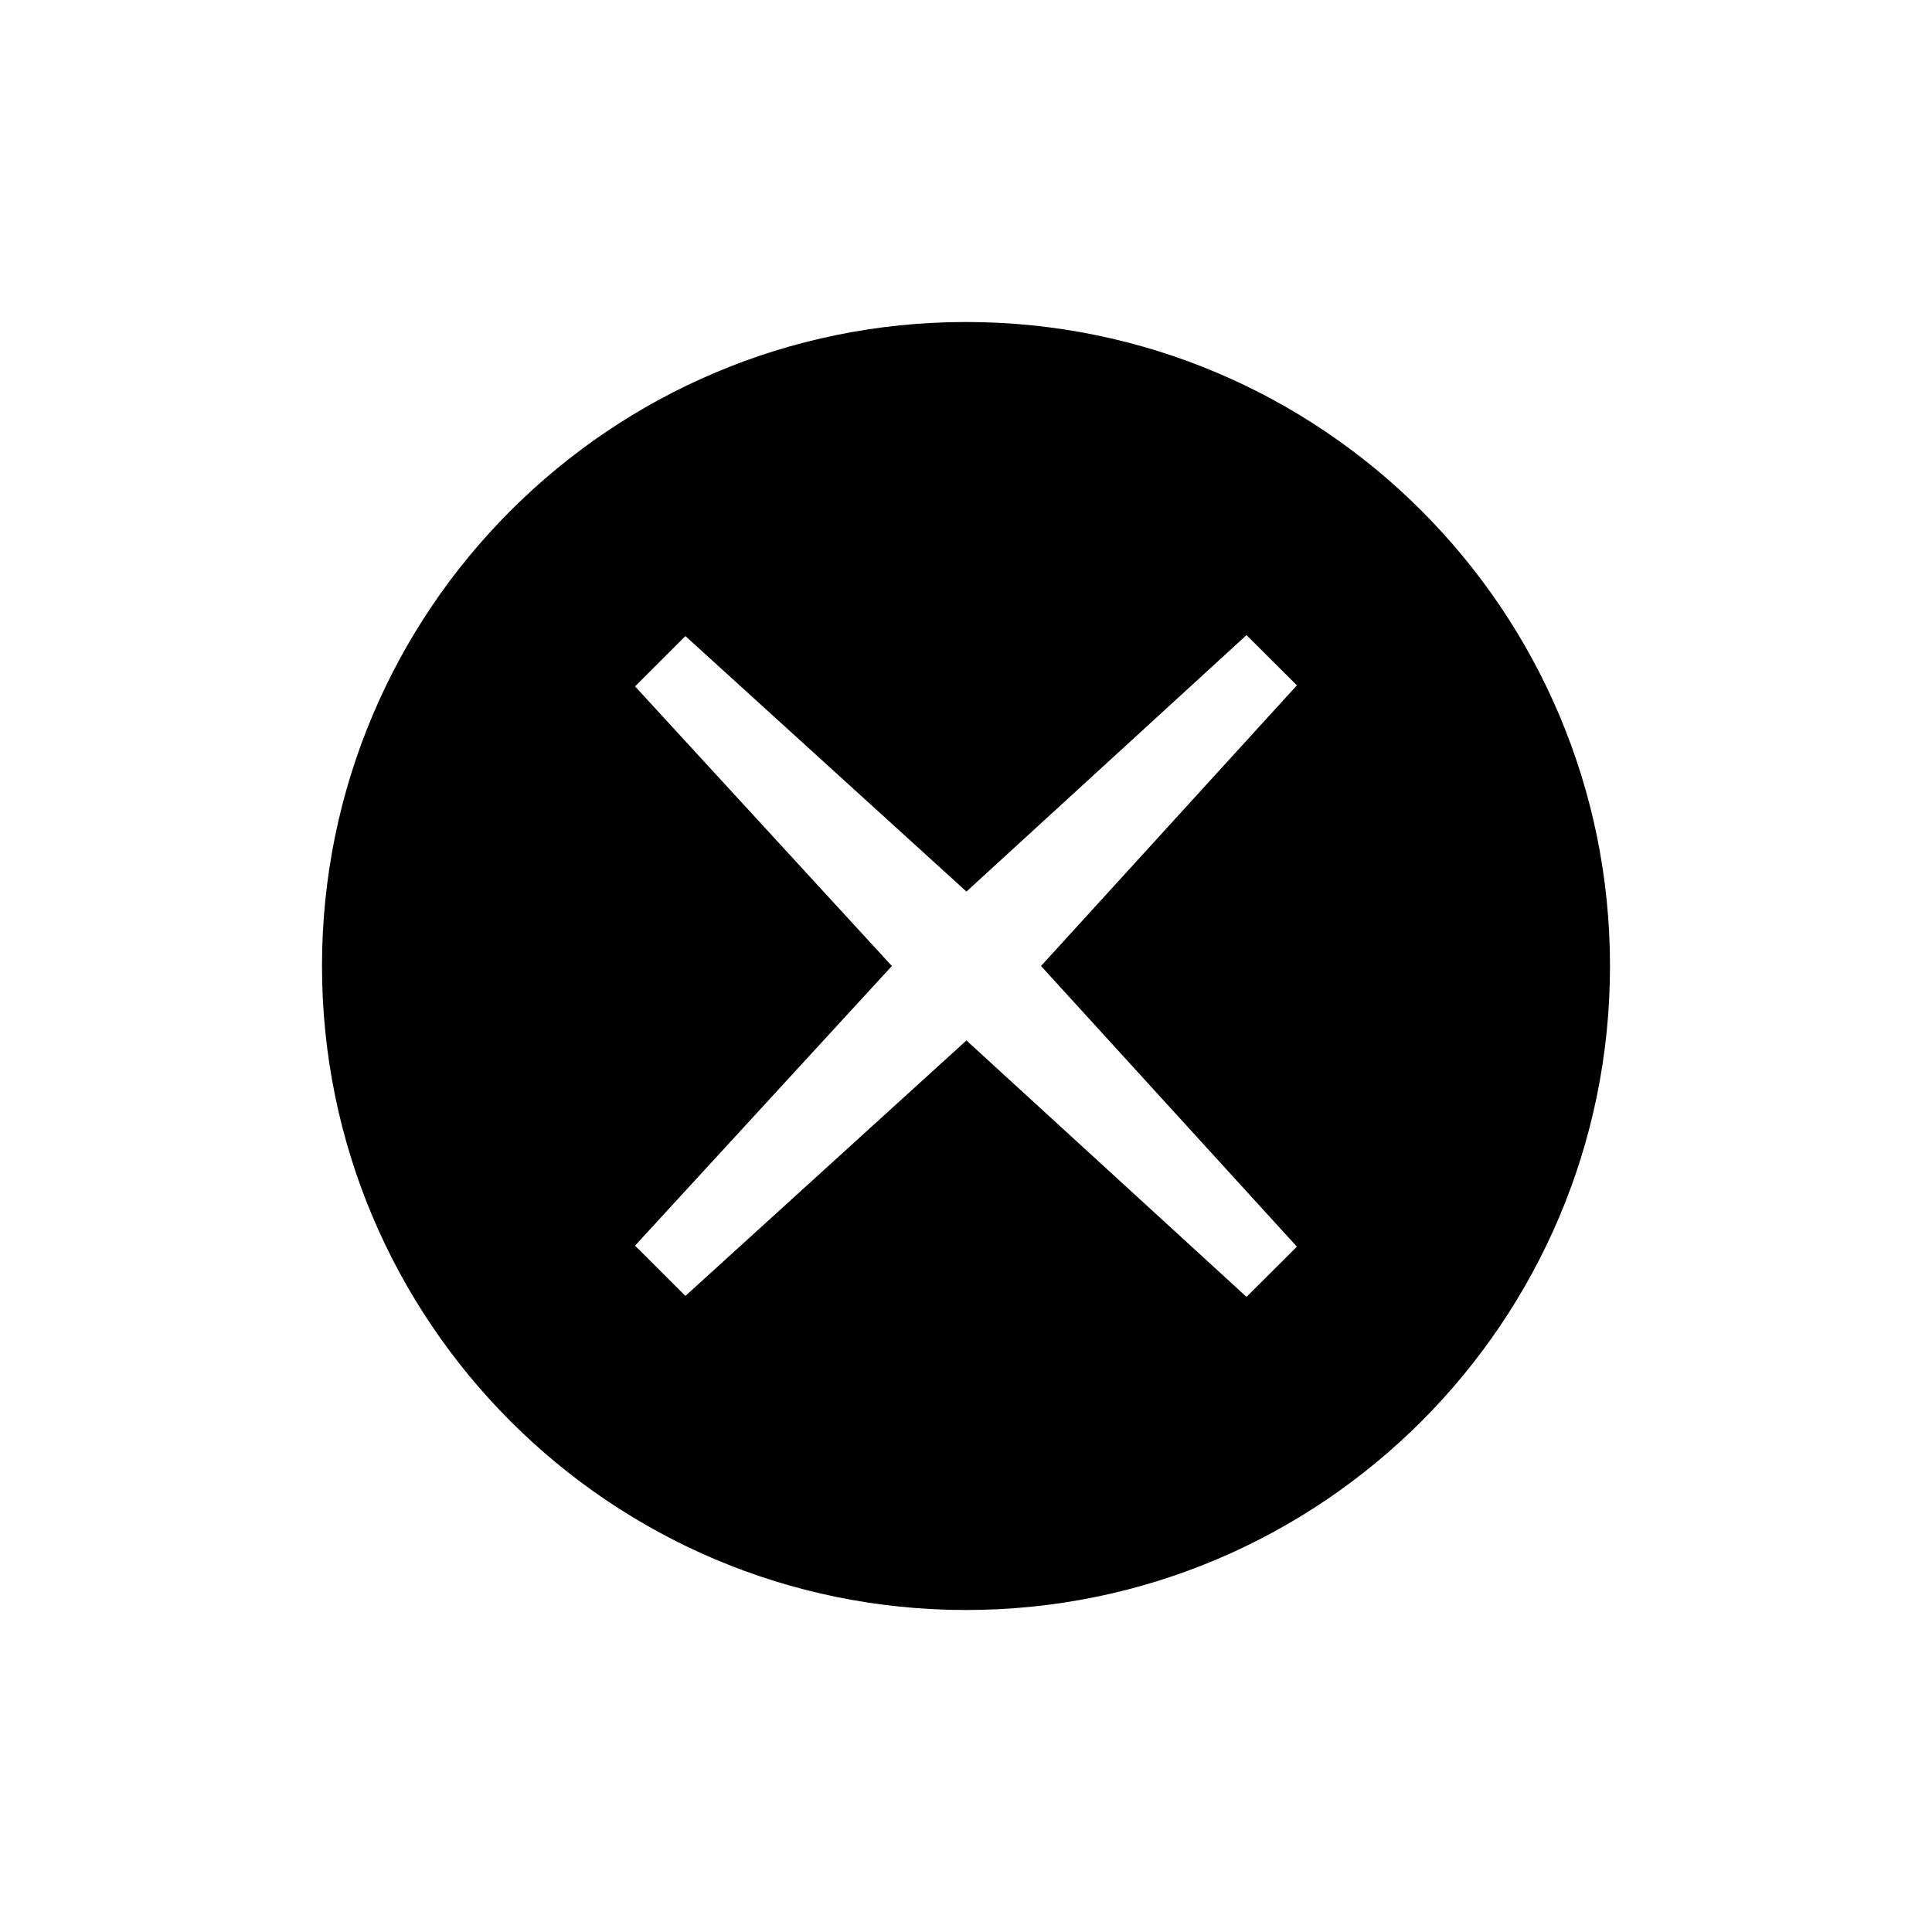 <svg
	viewBox="-3 -3 30 30"
	xmlns="http://www.w3.org/2000/svg"
>
	<path
		fill-rule="evenodd"
		clip-rule="evenodd"
		d="M12 22C17.523 22 22 17.523 22 12C22 6.477 17.523 2 12 2C6.477 2 2 6.477 2 12C2 17.523 6.477 22 12 22ZM17.138 7.642L16.356 6.862L12.007 10.844L7.643 6.877L6.861 7.658L10.849 12L6.861 16.342L7.643 17.123L12.007 13.156L16.356 17.138L17.138 16.358L13.165 12L17.138 7.642Z"
	></path>
</svg>
